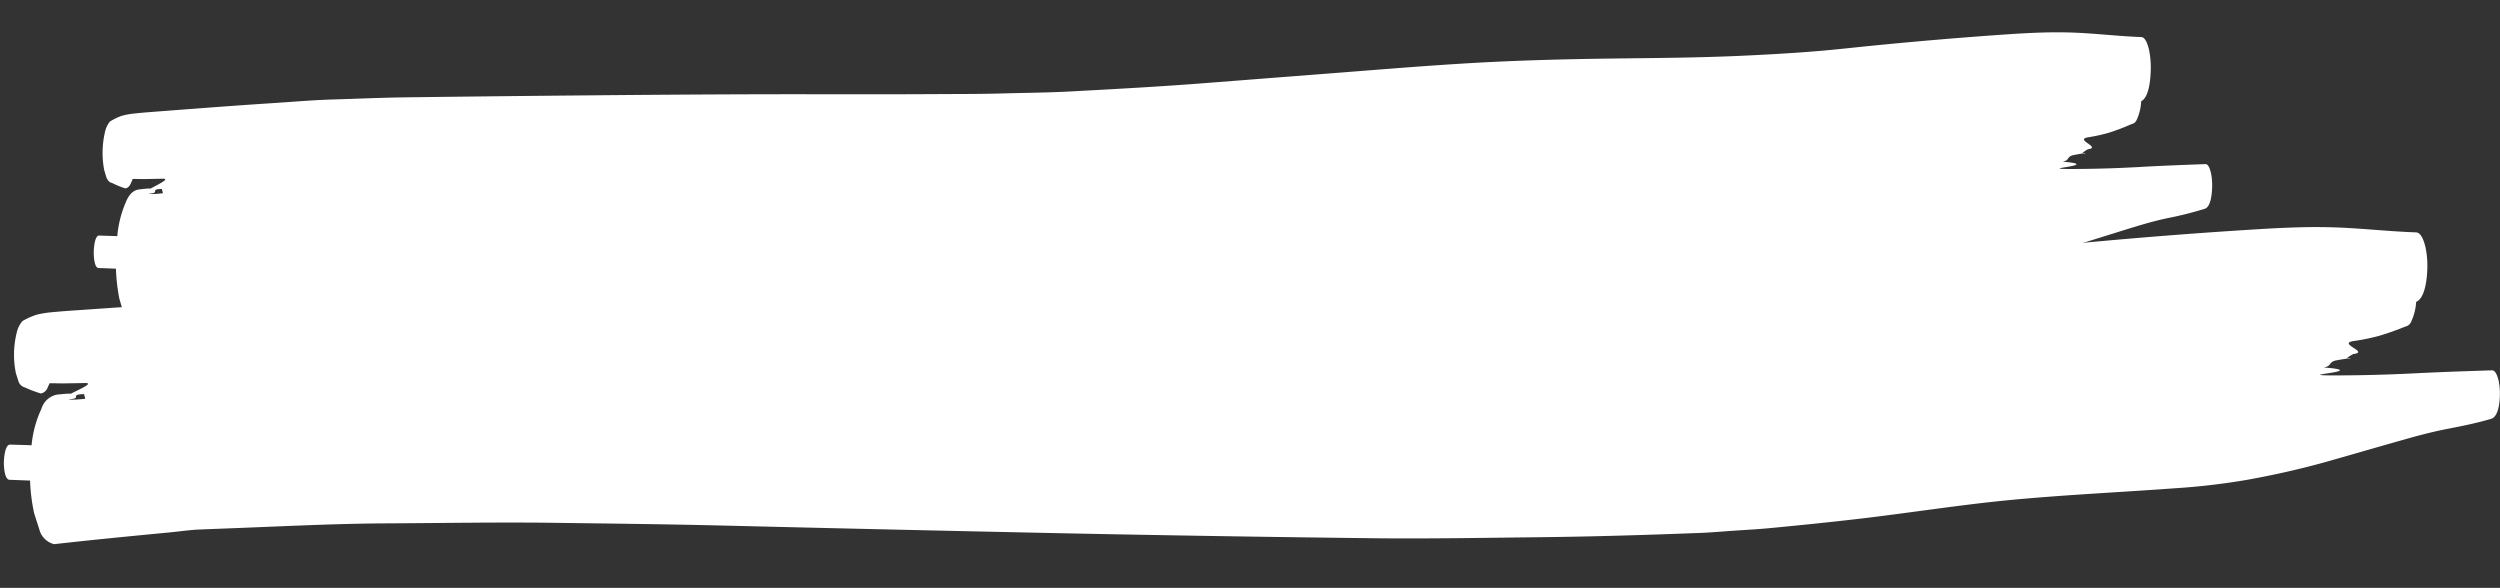 <svg xmlns="http://www.w3.org/2000/svg" width="310.681" height="73.053" viewBox="0 0 310.681 73.053">
  <rect x="0" y="0" width="310.681" height="73.053" fill="#333333" stroke="none"/>
  <g id="Grupo_77740" data-name="Grupo 77740" transform="translate(-42.227 -673.128)">
    <path id="Trazado_2350" data-name="Trazado 2350" d="M469.032,508.811c1.085-.133,2.178-.336,3.267-.4,1.016-.06,2.031-.122,3.045-.182,5.559-.329,11.116-.751,16.678-.88,5.816-.136,11.635-.362,17.452-.385,5.937-.023,11.872-.063,17.808-.017q17.356.14,34.708.217c11.491.046,22.982.055,34.473-.034,5.7-.047,11.408-.266,17.109-.441,5.6-.171,11.193-.46,16.789-.8,1.23-.075,2.458-.22,3.687-.332,1.214-.113,2.43-.2,3.643-.35,3.112-.379,6.221-.782,9.331-1.231,5.413-.786,10.809-1.832,16.229-2.485,5.679-.685,11.37-1.075,17.054-1.632A66.706,66.706,0,0,0,688,498.745a84.979,84.979,0,0,0,8.679-2.337c2.783-.916,5.565-1.858,8.351-2.759,1.336-.434,2.68-.827,4.029-1.136a44.26,44.26,0,0,0,4.55-1.228c.726-.251.868-1.788.868-2.778a7.6,7.6,0,0,0-.167-1.638c-.107-.445-.33-1.156-.7-1.135-2.721.144-5.441.292-8.16.494q-4.116.305-8.24.39c-5.334.115,3.979-.532-1.35-.884.908-.2.442-.652,1.35-.847,3.262-.7-.255.442,1.747-.751,1.745-.254-1.74-1.159,0-1.485a21.414,21.414,0,0,0,2.63-.63,27.35,27.35,0,0,0,2.781-1.121q.444-.076.672-.7a6.367,6.367,0,0,0,.442-2.15c.933-.454,1.121-2.64,1.121-3.955a10.8,10.8,0,0,0-.242-2.371c-.162-.674-.471-1.63-1.013-1.64-2.832-.052-5.659-.355-8.492-.411-.332-.006-.665-.009-1-.009-2.437,0-4.869.17-7.3.378q-8.133.7-16.261,1.644c-2.517.288-5.033.629-7.553.87-3.082.3-6.157.522-9.242.713-5.161.318-10.33.442-15.494.592-5.922.174-11.837.422-17.753.864-5.48.41-10.954.956-16.43,1.477q-8.246.78-16.495,1.563c-5.635.54-11.274.941-16.914,1.341-2.853.2-5.711.266-8.566.395-2.7.122-5.408.154-8.112.217-5.322.124-10.644.2-15.967.287-10.737.173-21.469.451-32.2.734q-8.847.236-17.691.5c-3.008.09-6.017.28-9.024.418-2.571.118-5.141.395-7.711.6-2.735.223-5.471.469-8.206.72-1.626.15-3.254.3-4.882.454-.706.067-1.415.132-2.123.2-.644.06-1.289.136-1.932.214a9.614,9.614,0,0,0-1.363.283,7.555,7.555,0,0,0-1.483.751,3.223,3.223,0,0,0-.6,1.4,11.4,11.4,0,0,0,0,4.61l.264.844c.164.447.4.7.721.754a11.121,11.121,0,0,0,1.685.656c.314-.055.554-.3.718-.75a3.753,3.753,0,0,0,.166-.433c.3-.014.6-.012.9-.012s.576,0,.866-.014q.976-.035,1.95-.073c1.674-.063-3.492,1.95-1.818,1.889,1.815-.07.014-.566,1.828-.616-.188.026.191.519,0,.543-4.284.532,1.322-1.034-2.958-.425q-1.039.186-1.582,1.652a13.558,13.558,0,0,0-.971,4.188q-1.128-.018-2.258-.034c-.527-.008-.632,1.456-.632,2.019s.1,2.007.632,2.016c.721.011,1.442.031,2.163.046a22.724,22.724,0,0,0,.487,3.732q.29.927.579,1.852.544,1.466,1.582,1.652C460.927,509.808,464.979,509.306,469.032,508.811Z" transform="matrix(1, 0.017, -0.017, 1, -389.036, 195.658)" fill="#fff"/>
    <path id="Trazado_2351" data-name="Trazado 2351" d="M472.171,512.135c1.279-.144,2.567-.365,3.849-.433q1.795-.1,3.588-.2c6.55-.357,13.1-.815,19.652-.954,6.854-.148,13.71-.393,20.565-.418,7-.025,13.99-.068,20.984-.018q20.452.152,40.9.236,20.311.075,40.622-.036c6.721-.052,13.443-.289,20.161-.478,6.6-.186,13.189-.5,19.783-.865,1.449-.081,2.9-.239,4.344-.36,1.43-.123,2.863-.221,4.293-.38,3.668-.412,7.331-.848,10.995-1.336,6.378-.853,12.737-1.988,19.123-2.7,6.691-.743,13.4-1.166,20.1-1.771a84.948,84.948,0,0,0,9.065-1.213c3.432-.682,6.834-1.507,10.227-2.536,3.28-.994,6.557-2.016,9.84-2.993,1.574-.471,3.158-.9,4.748-1.233,1.8-.38,3.584-.77,5.362-1.332.855-.272,1.023-1.94,1.023-3.013a7.619,7.619,0,0,0-.2-1.777c-.126-.483-.389-1.255-.826-1.231-3.206.156-6.411.317-9.616.536q-4.85.331-9.709.423c-6.285.125,4.688-.578-1.591-.959,1.07-.212.521-.707,1.591-.919,3.844-.763-.3.48,2.058-.815,2.056-.276-2.05-1.258,0-1.611a27.048,27.048,0,0,0,3.1-.684,33.91,33.91,0,0,0,3.277-1.216,1.062,1.062,0,0,0,.792-.76,6.439,6.439,0,0,0,.521-2.333c1.1-.493,1.321-2.864,1.321-4.291a10.821,10.821,0,0,0-.285-2.572c-.191-.732-.555-1.769-1.193-1.779-3.337-.056-6.669-.385-10.006-.446-.391-.007-.784-.01-1.175-.01-2.871,0-5.737.184-8.605.41q-9.584.754-19.162,1.784c-2.966.312-5.93.682-8.9.944-3.632.32-7.255.566-10.89.773-6.081.345-12.173.48-18.257.642-6.978.189-13.948.458-20.92.938-6.457.445-12.908,1.037-19.36,1.6q-9.717.846-19.437,1.7c-6.64.586-13.285,1.021-19.931,1.455-3.362.222-6.73.289-10.094.428-3.185.133-6.372.168-9.558.236-6.271.134-12.543.217-18.814.312-12.652.188-25.3.49-37.949.8q-10.425.256-20.847.548c-3.545.1-7.091.3-10.633.453-3.029.128-6.058.428-9.086.655-3.223.242-6.447.509-9.67.782q-2.874.244-5.753.493c-.832.073-1.667.143-2.5.216-.759.065-1.519.148-2.276.232a12.2,12.2,0,0,0-1.606.307,9.214,9.214,0,0,0-1.748.815,3.363,3.363,0,0,0-.707,1.518,11.412,11.412,0,0,0,0,5l.311.916a1.15,1.15,0,0,0,.849.818,13.8,13.8,0,0,0,1.986.712,1.143,1.143,0,0,0,.846-.813,3.884,3.884,0,0,0,.2-.47c.354-.015.709-.013,1.065-.013.339,0,.679,0,1.021-.015q1.15-.037,2.3-.08c1.973-.068-4.115,2.115-2.142,2.049,2.138-.076.016-.614,2.154-.669-.221.028.225.563,0,.589-5.048.577,1.558-1.122-3.486-.461a2.532,2.532,0,0,0-1.864,1.792,13.747,13.747,0,0,0-1.145,4.543q-1.33-.02-2.66-.036c-.622-.008-.744,1.58-.744,2.19s.123,2.177.744,2.187c.849.012,1.7.033,2.549.05a22.809,22.809,0,0,0,.574,4.049q.342,1.006.682,2.01a2.532,2.532,0,0,0,1.864,1.792C462.62,513.217,467.4,512.673,472.171,512.135Z" transform="matrix(1, 0.017, -0.017, 1, -400.169, 219.131)" fill="#fff"/>
  </g>
</svg>
